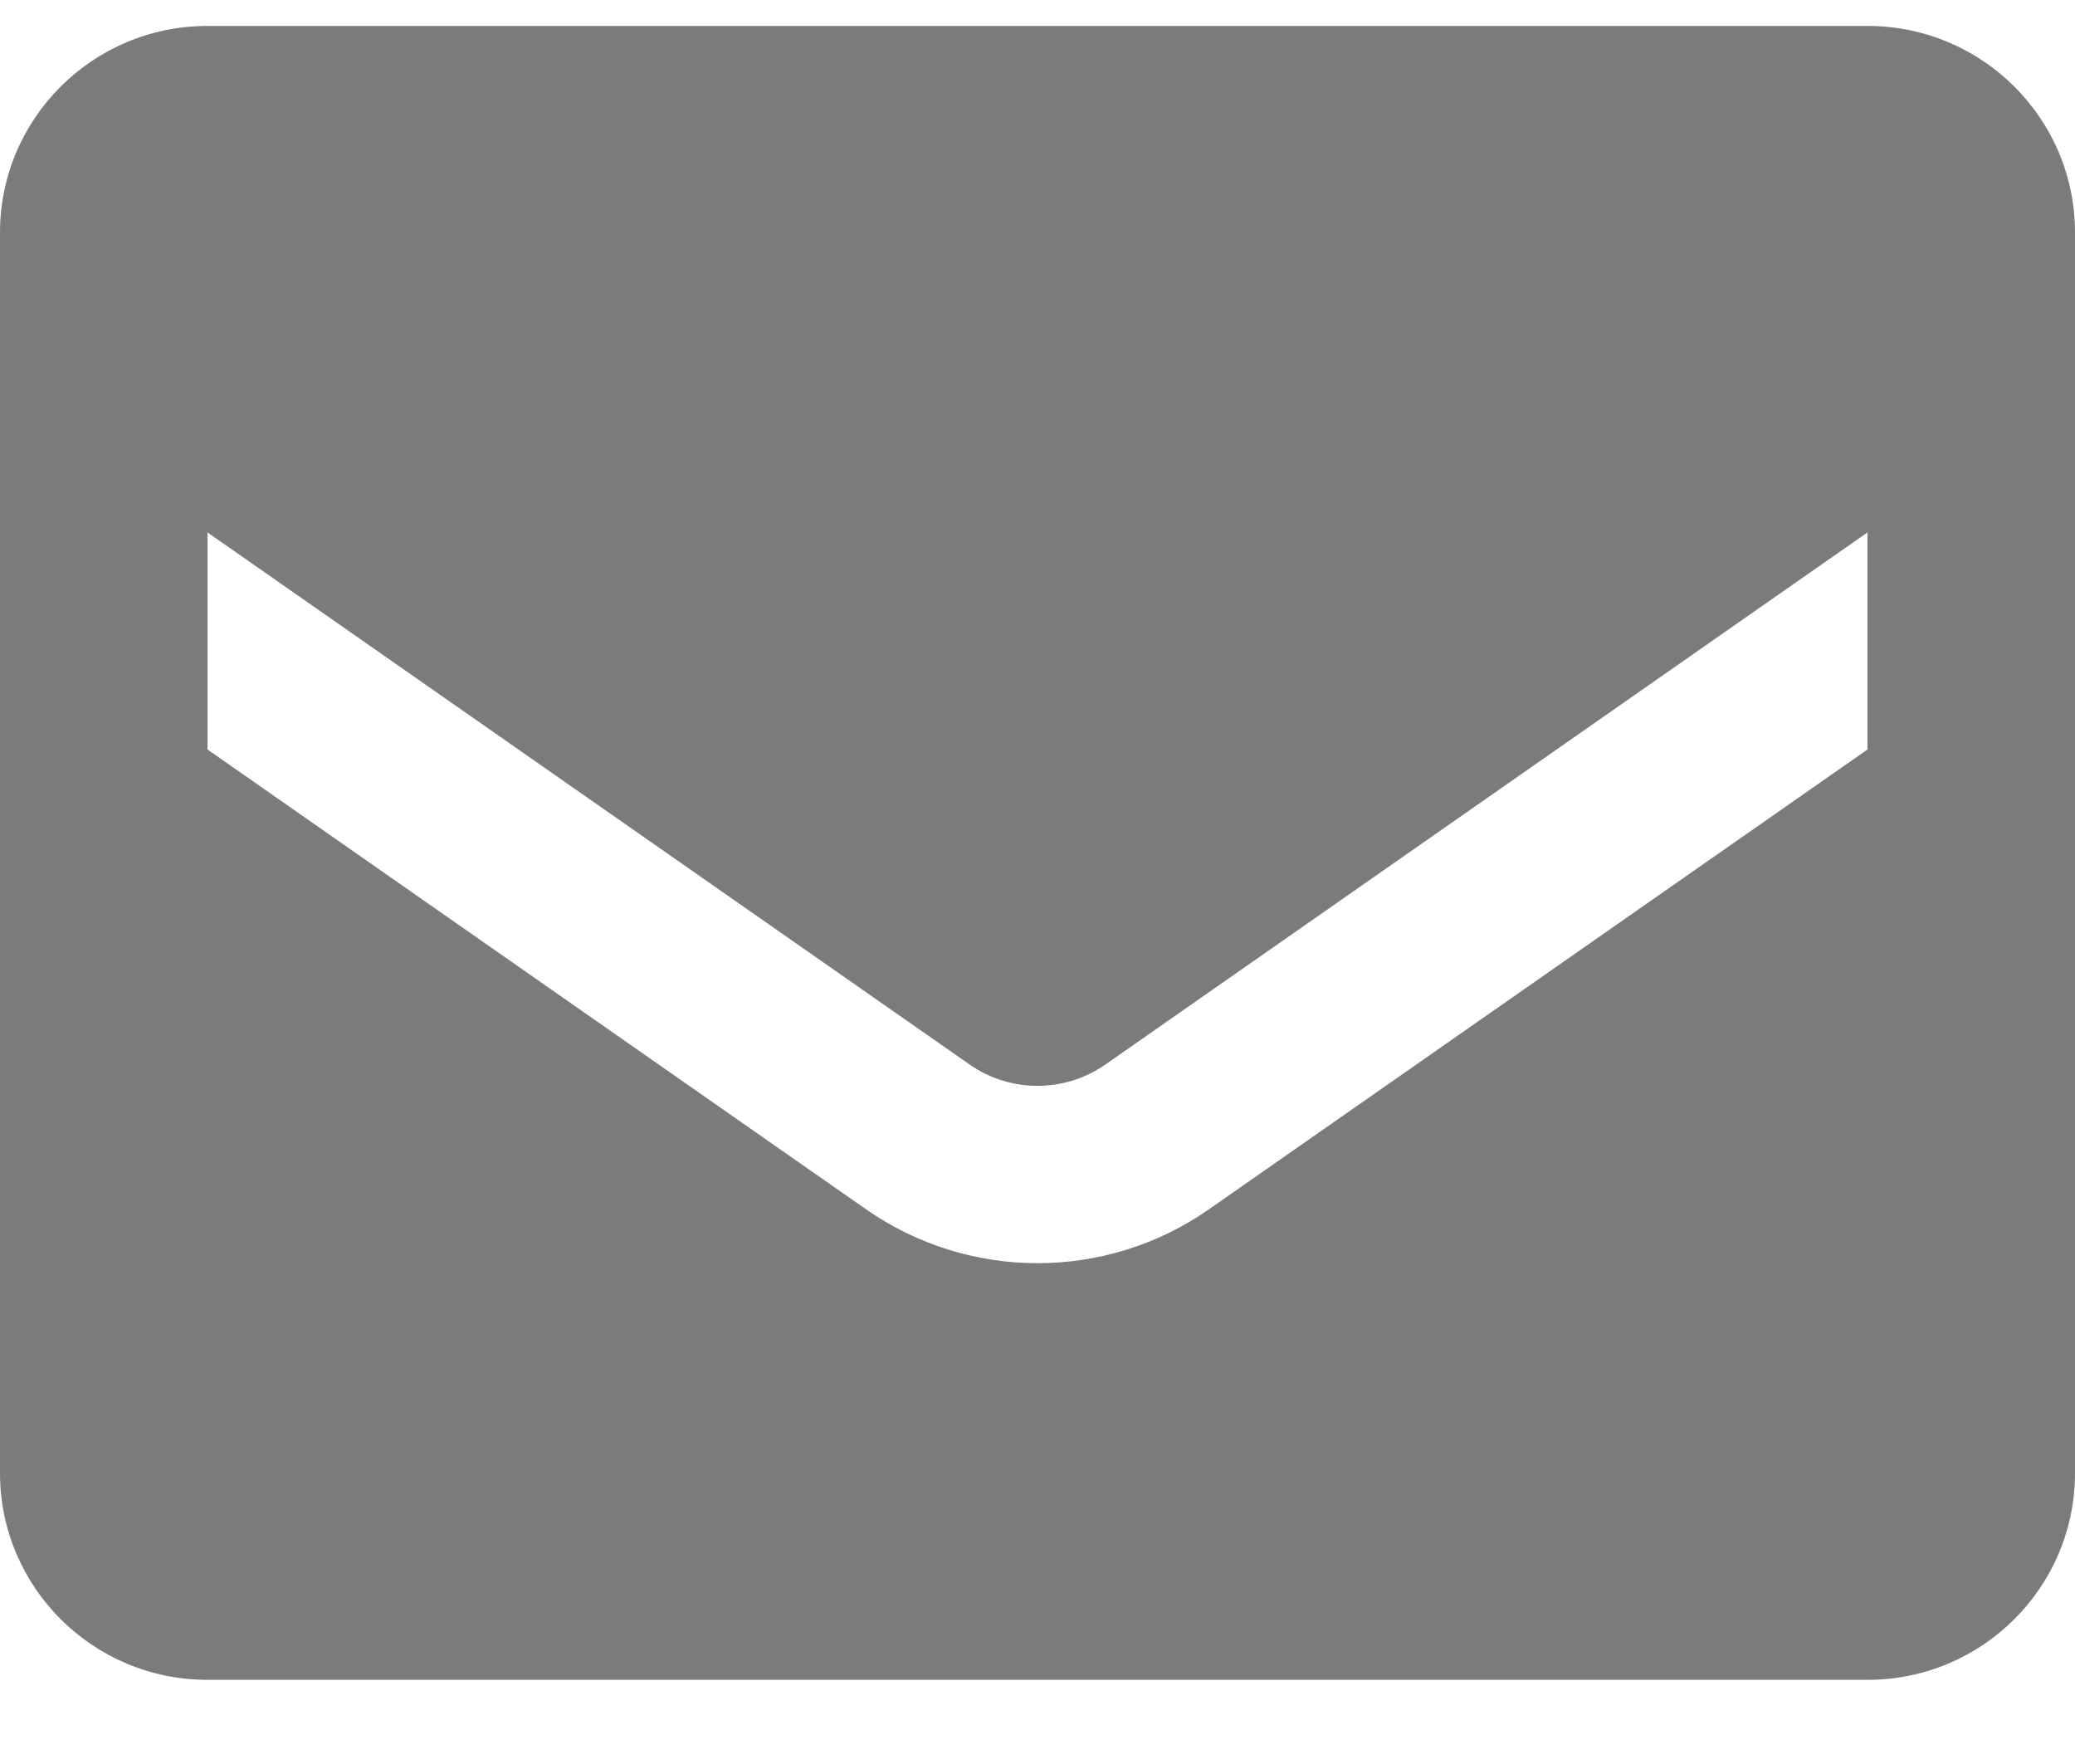 <svg width="20" height="17" viewBox="0 0 20 17" fill="none" xmlns="http://www.w3.org/2000/svg">
<path fill-rule="evenodd" clip-rule="evenodd" d="M2 0.25H18C19.105 0.25 20 1.142 20 2.242V14.196C20 15.297 19.105 16.189 18 16.189H2C0.895 16.189 0 15.297 0 14.196V2.242C0 1.142 0.895 0.25 2 0.25ZM11.65 11.656L18 7.223V5.131L10.65 10.262C10.259 10.532 9.741 10.532 9.35 10.262L2 5.131V7.223L8.35 11.656C9.341 12.346 10.659 12.346 11.65 11.656Z" fill="#7B7B7B"/>
</svg>
